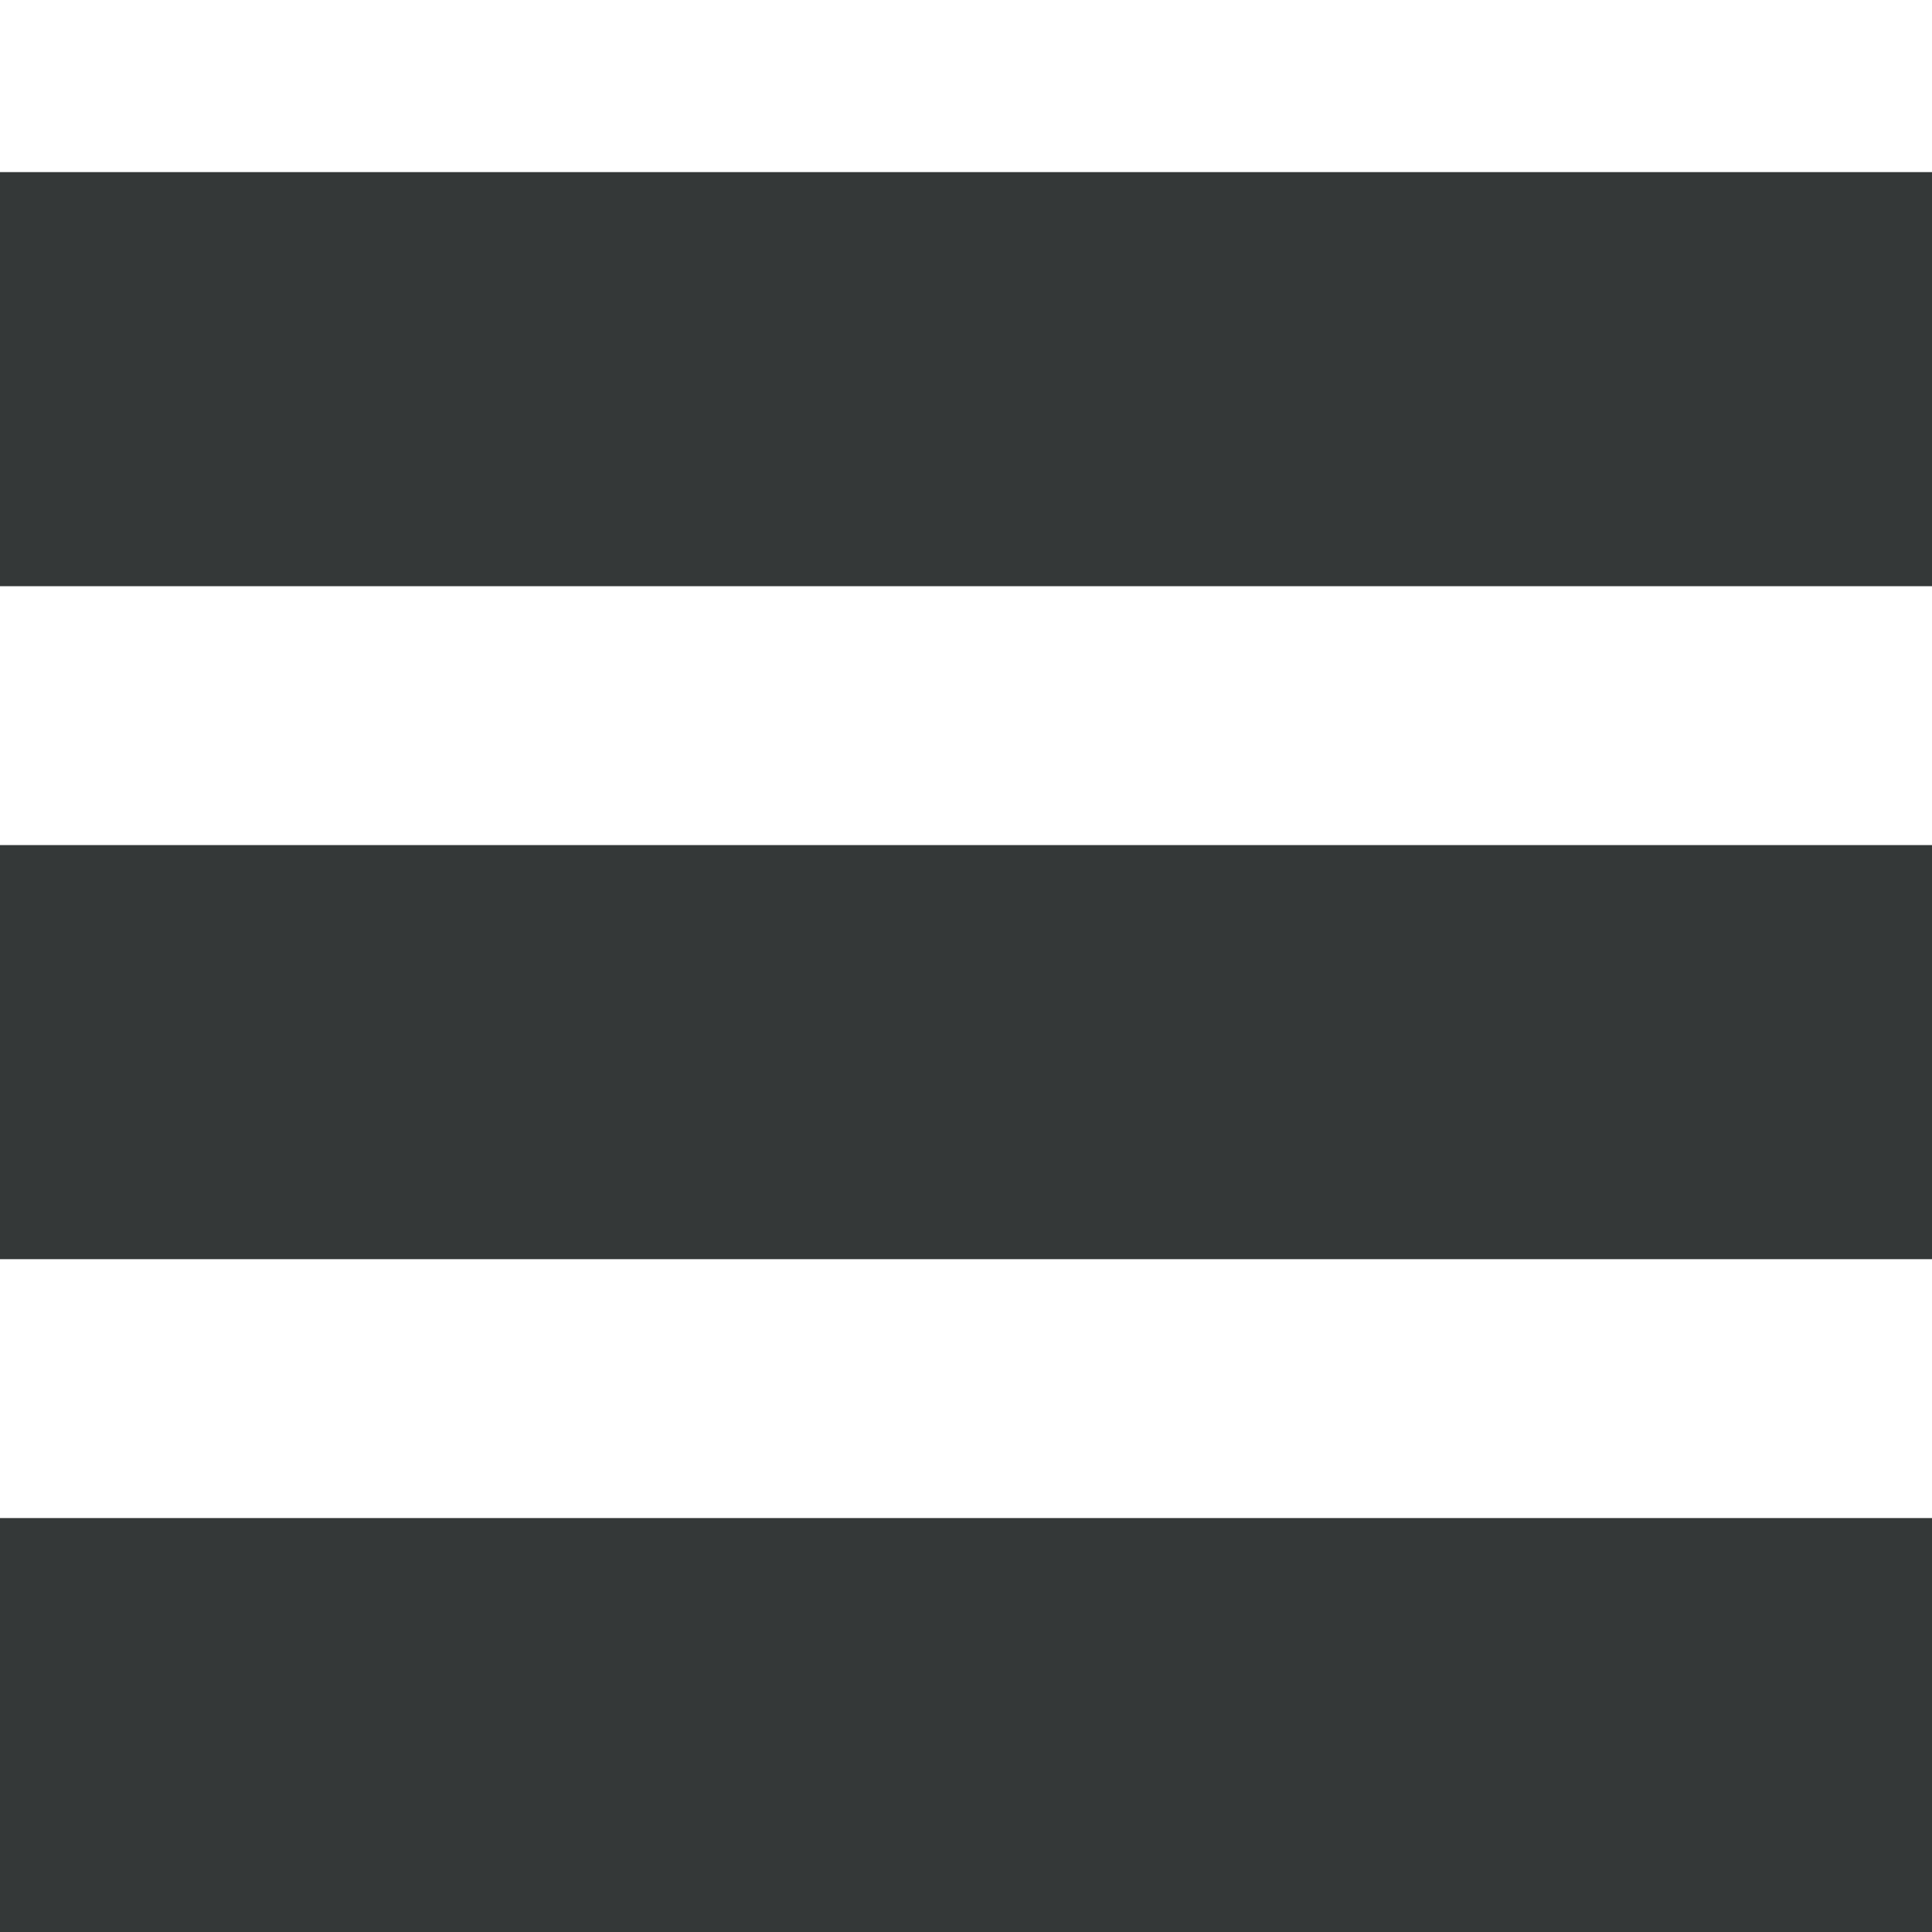 <?xml version="1.0" encoding="utf-8"?>
<!-- Generator: Adobe Illustrator 16.0.4, SVG Export Plug-In . SVG Version: 6.00 Build 0)  -->
<!DOCTYPE svg PUBLIC "-//W3C//DTD SVG 1.1//EN" "http://www.w3.org/Graphics/SVG/1.1/DTD/svg11.dtd">
<svg version="1.1" id="Layer_1" xmlns="http://www.w3.org/2000/svg" xmlns:xlink="http://www.w3.org/1999/xlink" x="0px" y="0px"
	 width="12px" height="12px" viewBox="6.232 5.399 12 12" enable-background="new 6.232 5.399 12 12" xml:space="preserve">
<rect x="6.232" y="6.468" fill="#343838" width="12" height="2.572"/>
<rect x="6.232" y="10.648" fill="#343838" width="12" height="2.572"/>
<rect x="6.232" y="14.828" fill="#343838" width="12" height="2.571"/>
</svg>
